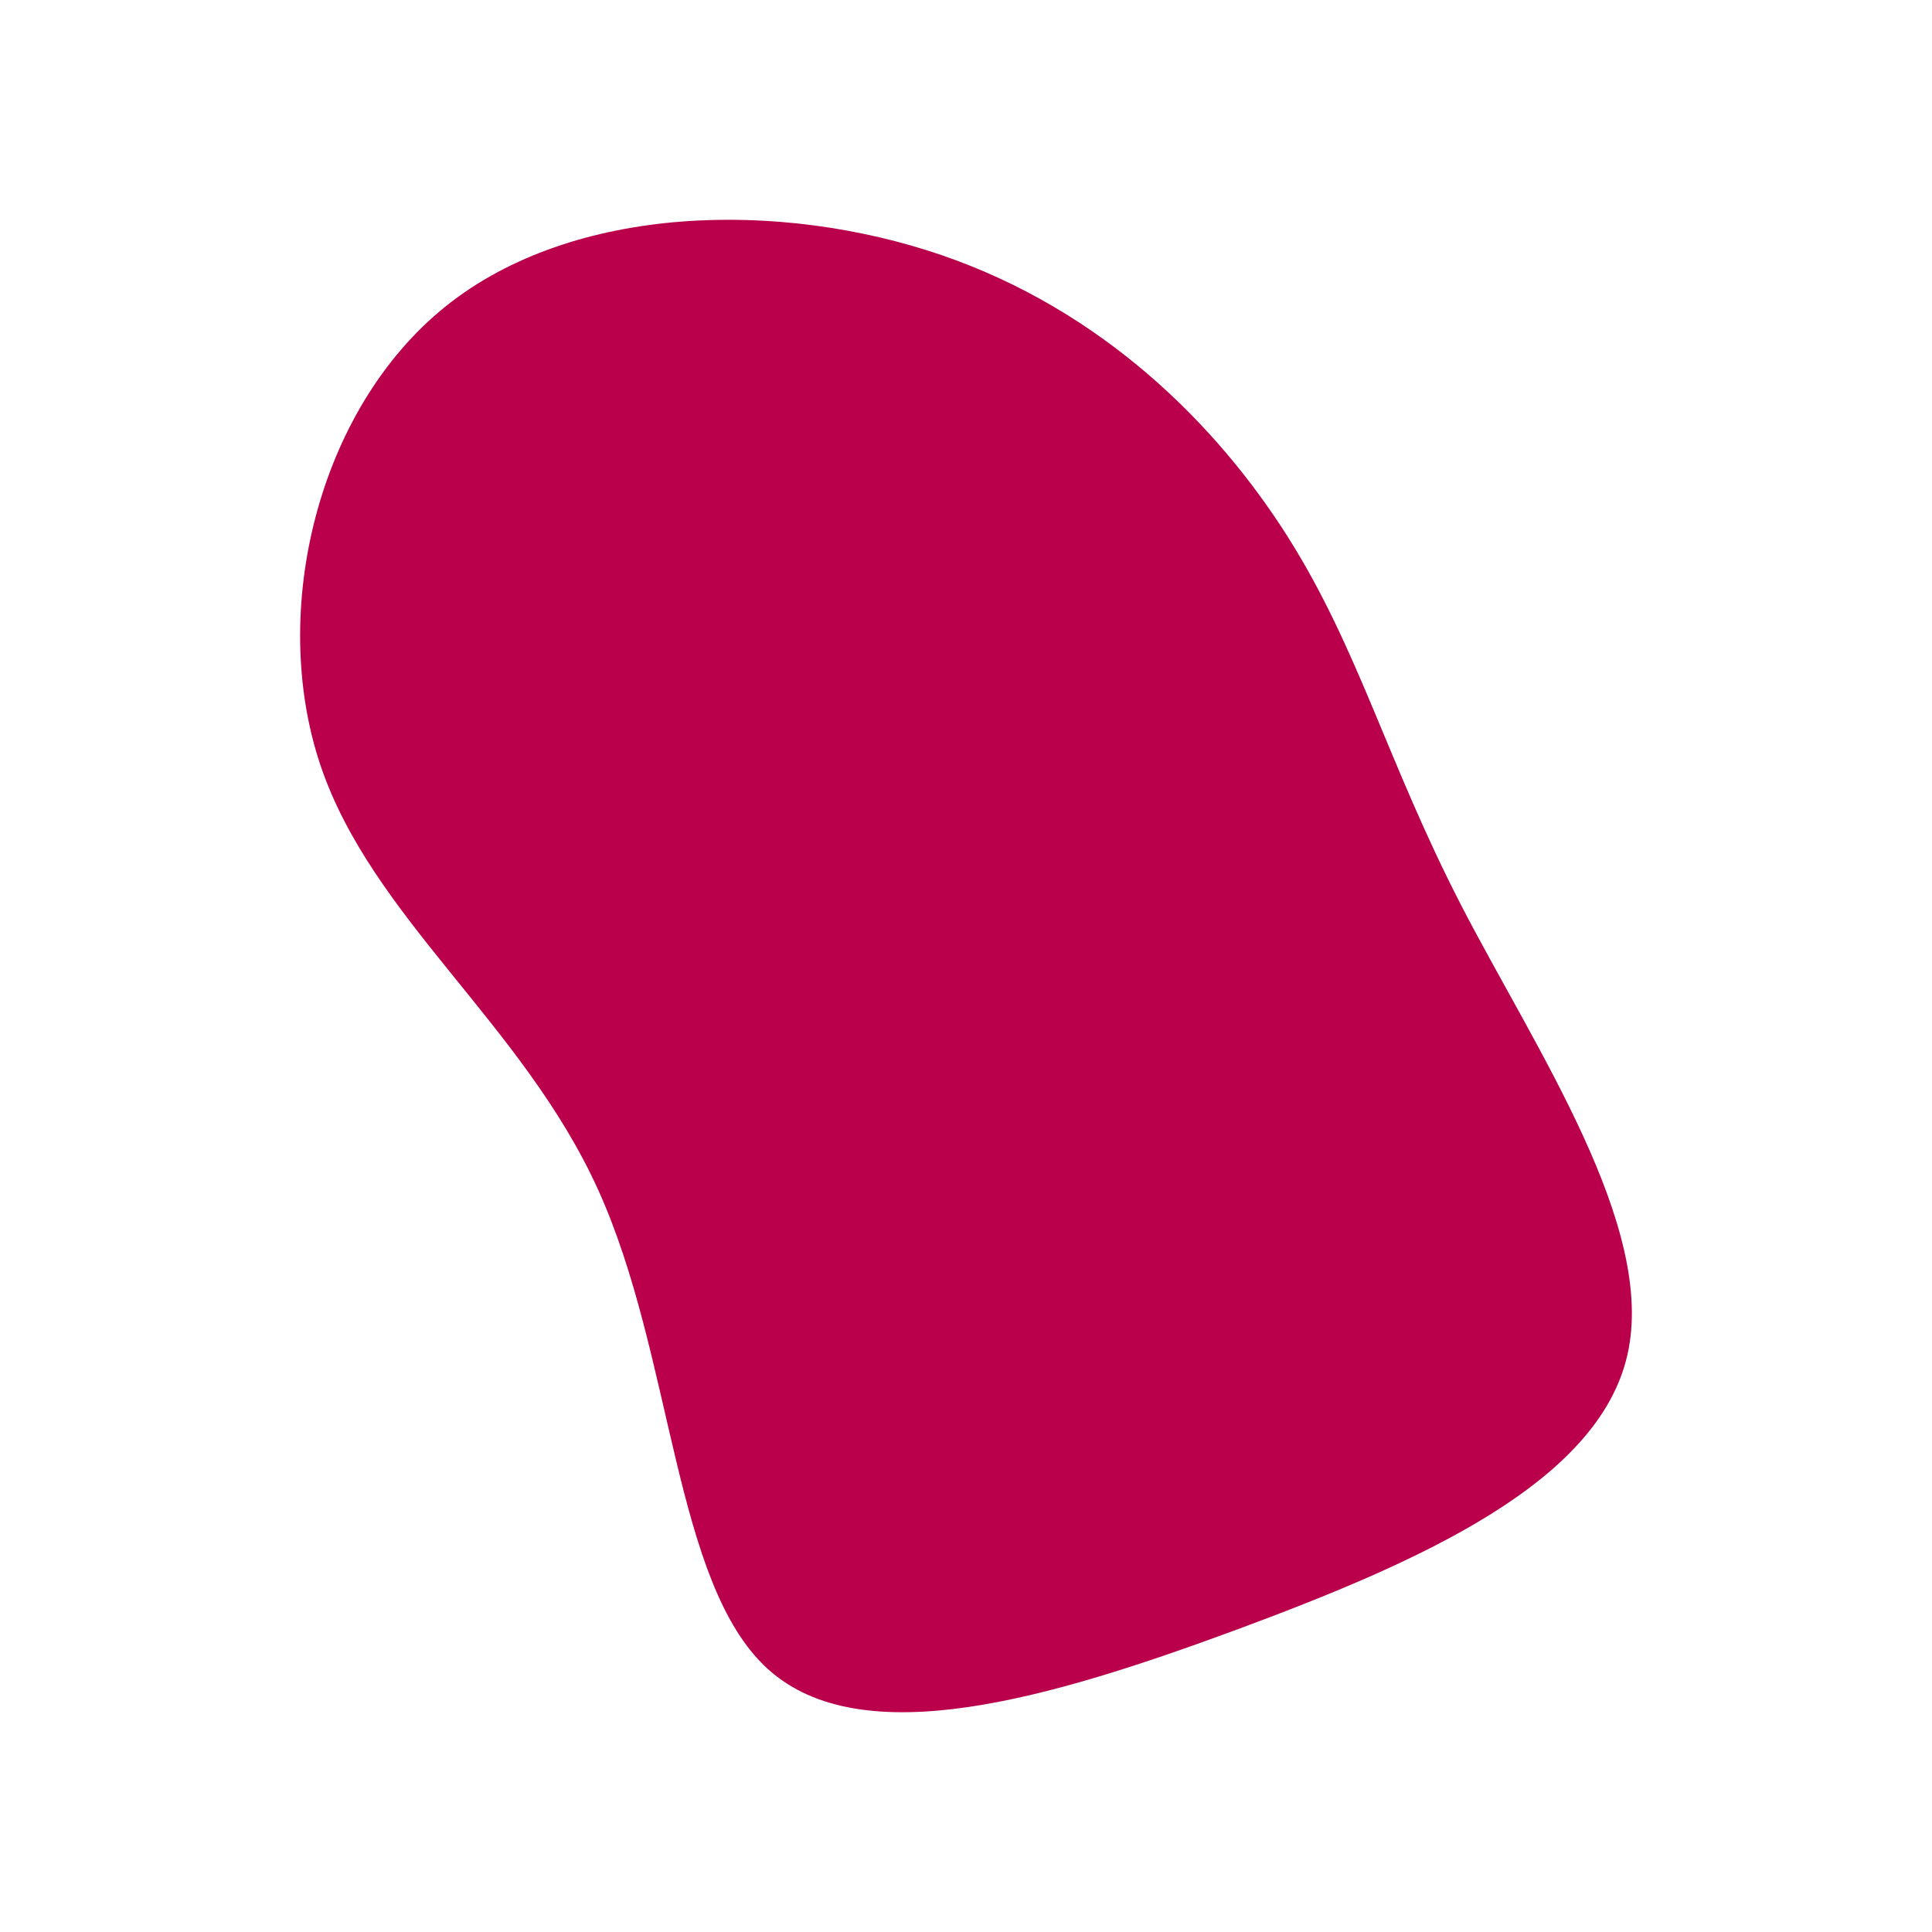 <svg id="visual" viewBox="0 0 900 900" width="900" height="900" xmlns="http://www.w3.org/2000/svg" xmlns:xlink="http://www.w3.org/1999/xlink" version="1.1"><g transform="translate(460.014 441.402)"><path d="M139.9 -191.3C173 -138.9 186 -87 220.6 -19.8C255.3 47.4 311.7 130 298.1 189.7C284.6 249.4 201.1 286.3 115.4 318C29.6 349.6 -58.4 375.9 -102.3 336.1C-146.3 296.3 -146.2 190.3 -181.4 112.8C-216.6 35.2 -287 -13.9 -310.9 -85.4C-334.7 -156.9 -312 -250.8 -252.4 -298.7C-192.8 -346.5 -96.4 -348.2 -21.5 -322.6C53.4 -296.9 106.7 -243.8 139.9 -191.3" fill="#BB004B"></path></g></svg>